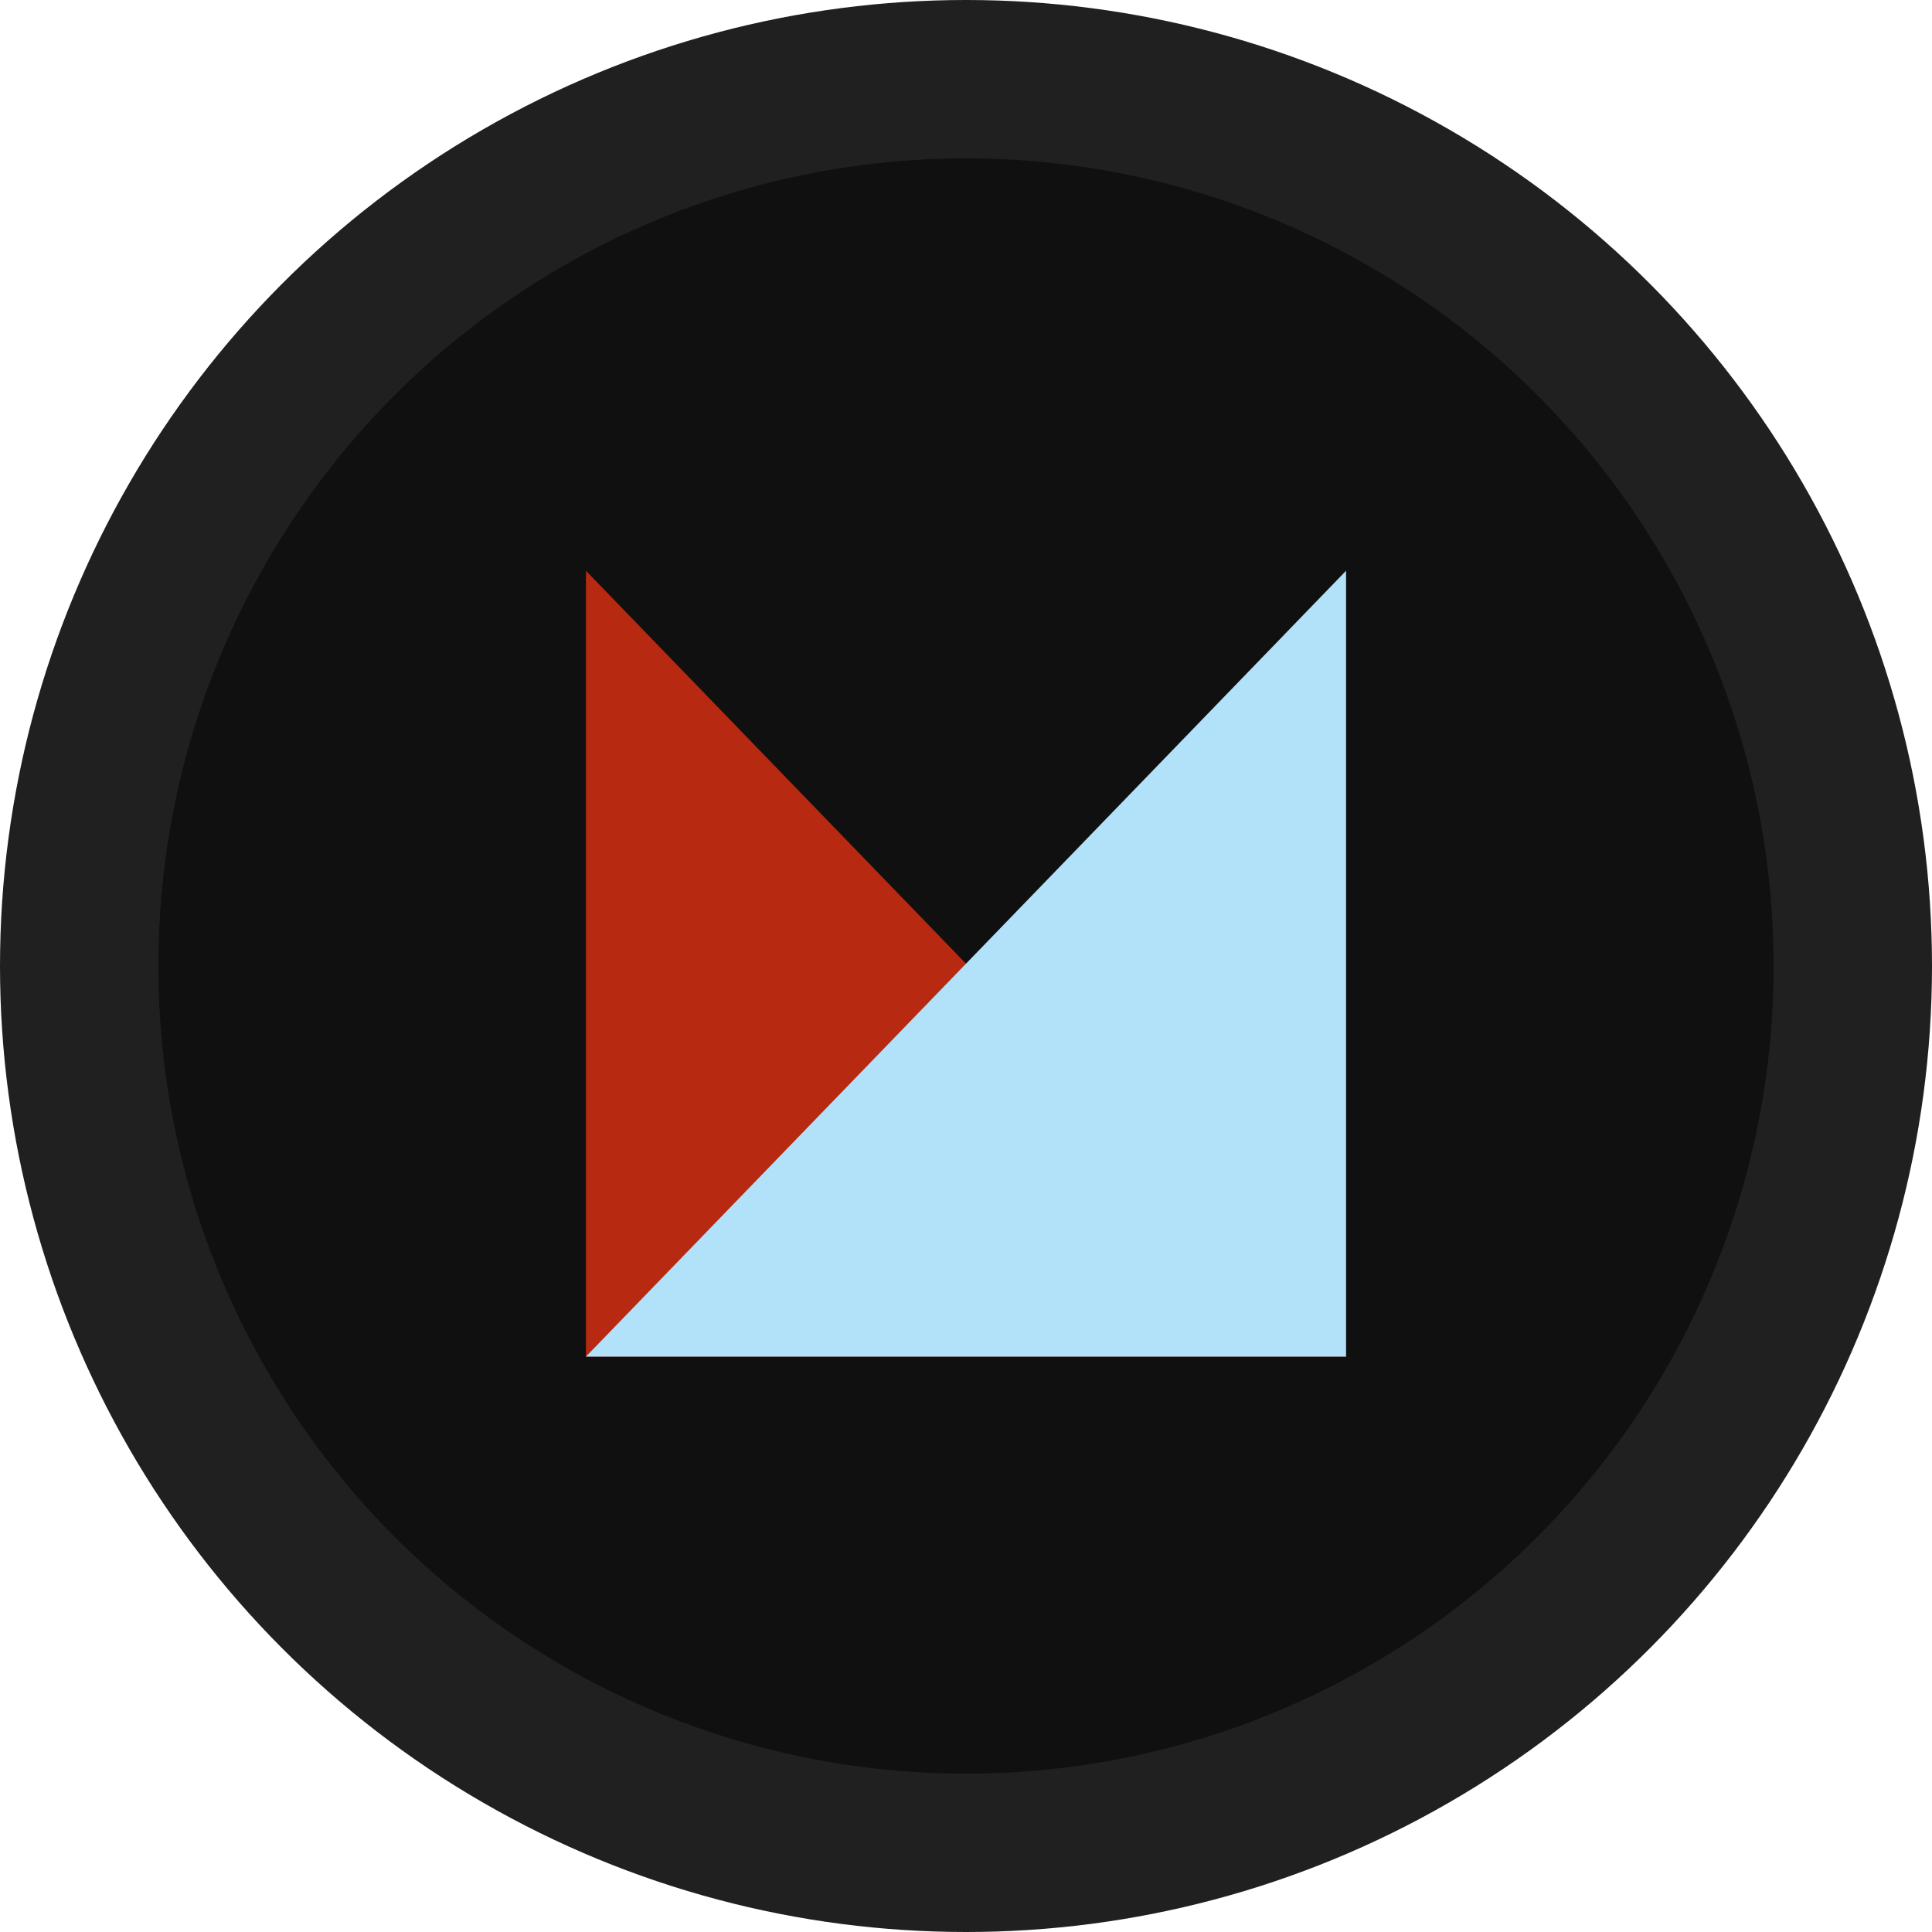 <svg xmlns="http://www.w3.org/2000/svg" width="183" height="183" viewBox="0 0 183 183"><defs><style>.a{fill:#101010;stroke:#202020;stroke-miterlimit:10;stroke-width:15px;}.b{fill:#b72910;}.c{fill:#b2e1fa;}</style></defs><title>logo</title><circle class="a" cx="91.5" cy="91.5" r="84"/><polygon class="b" points="127.5 128.5 55.5 128.5 55.5 54.06 127.5 128.5"/><polygon class="c" points="127.5 128.5 55.5 128.5 127.5 54.06 127.5 128.5"/></svg>